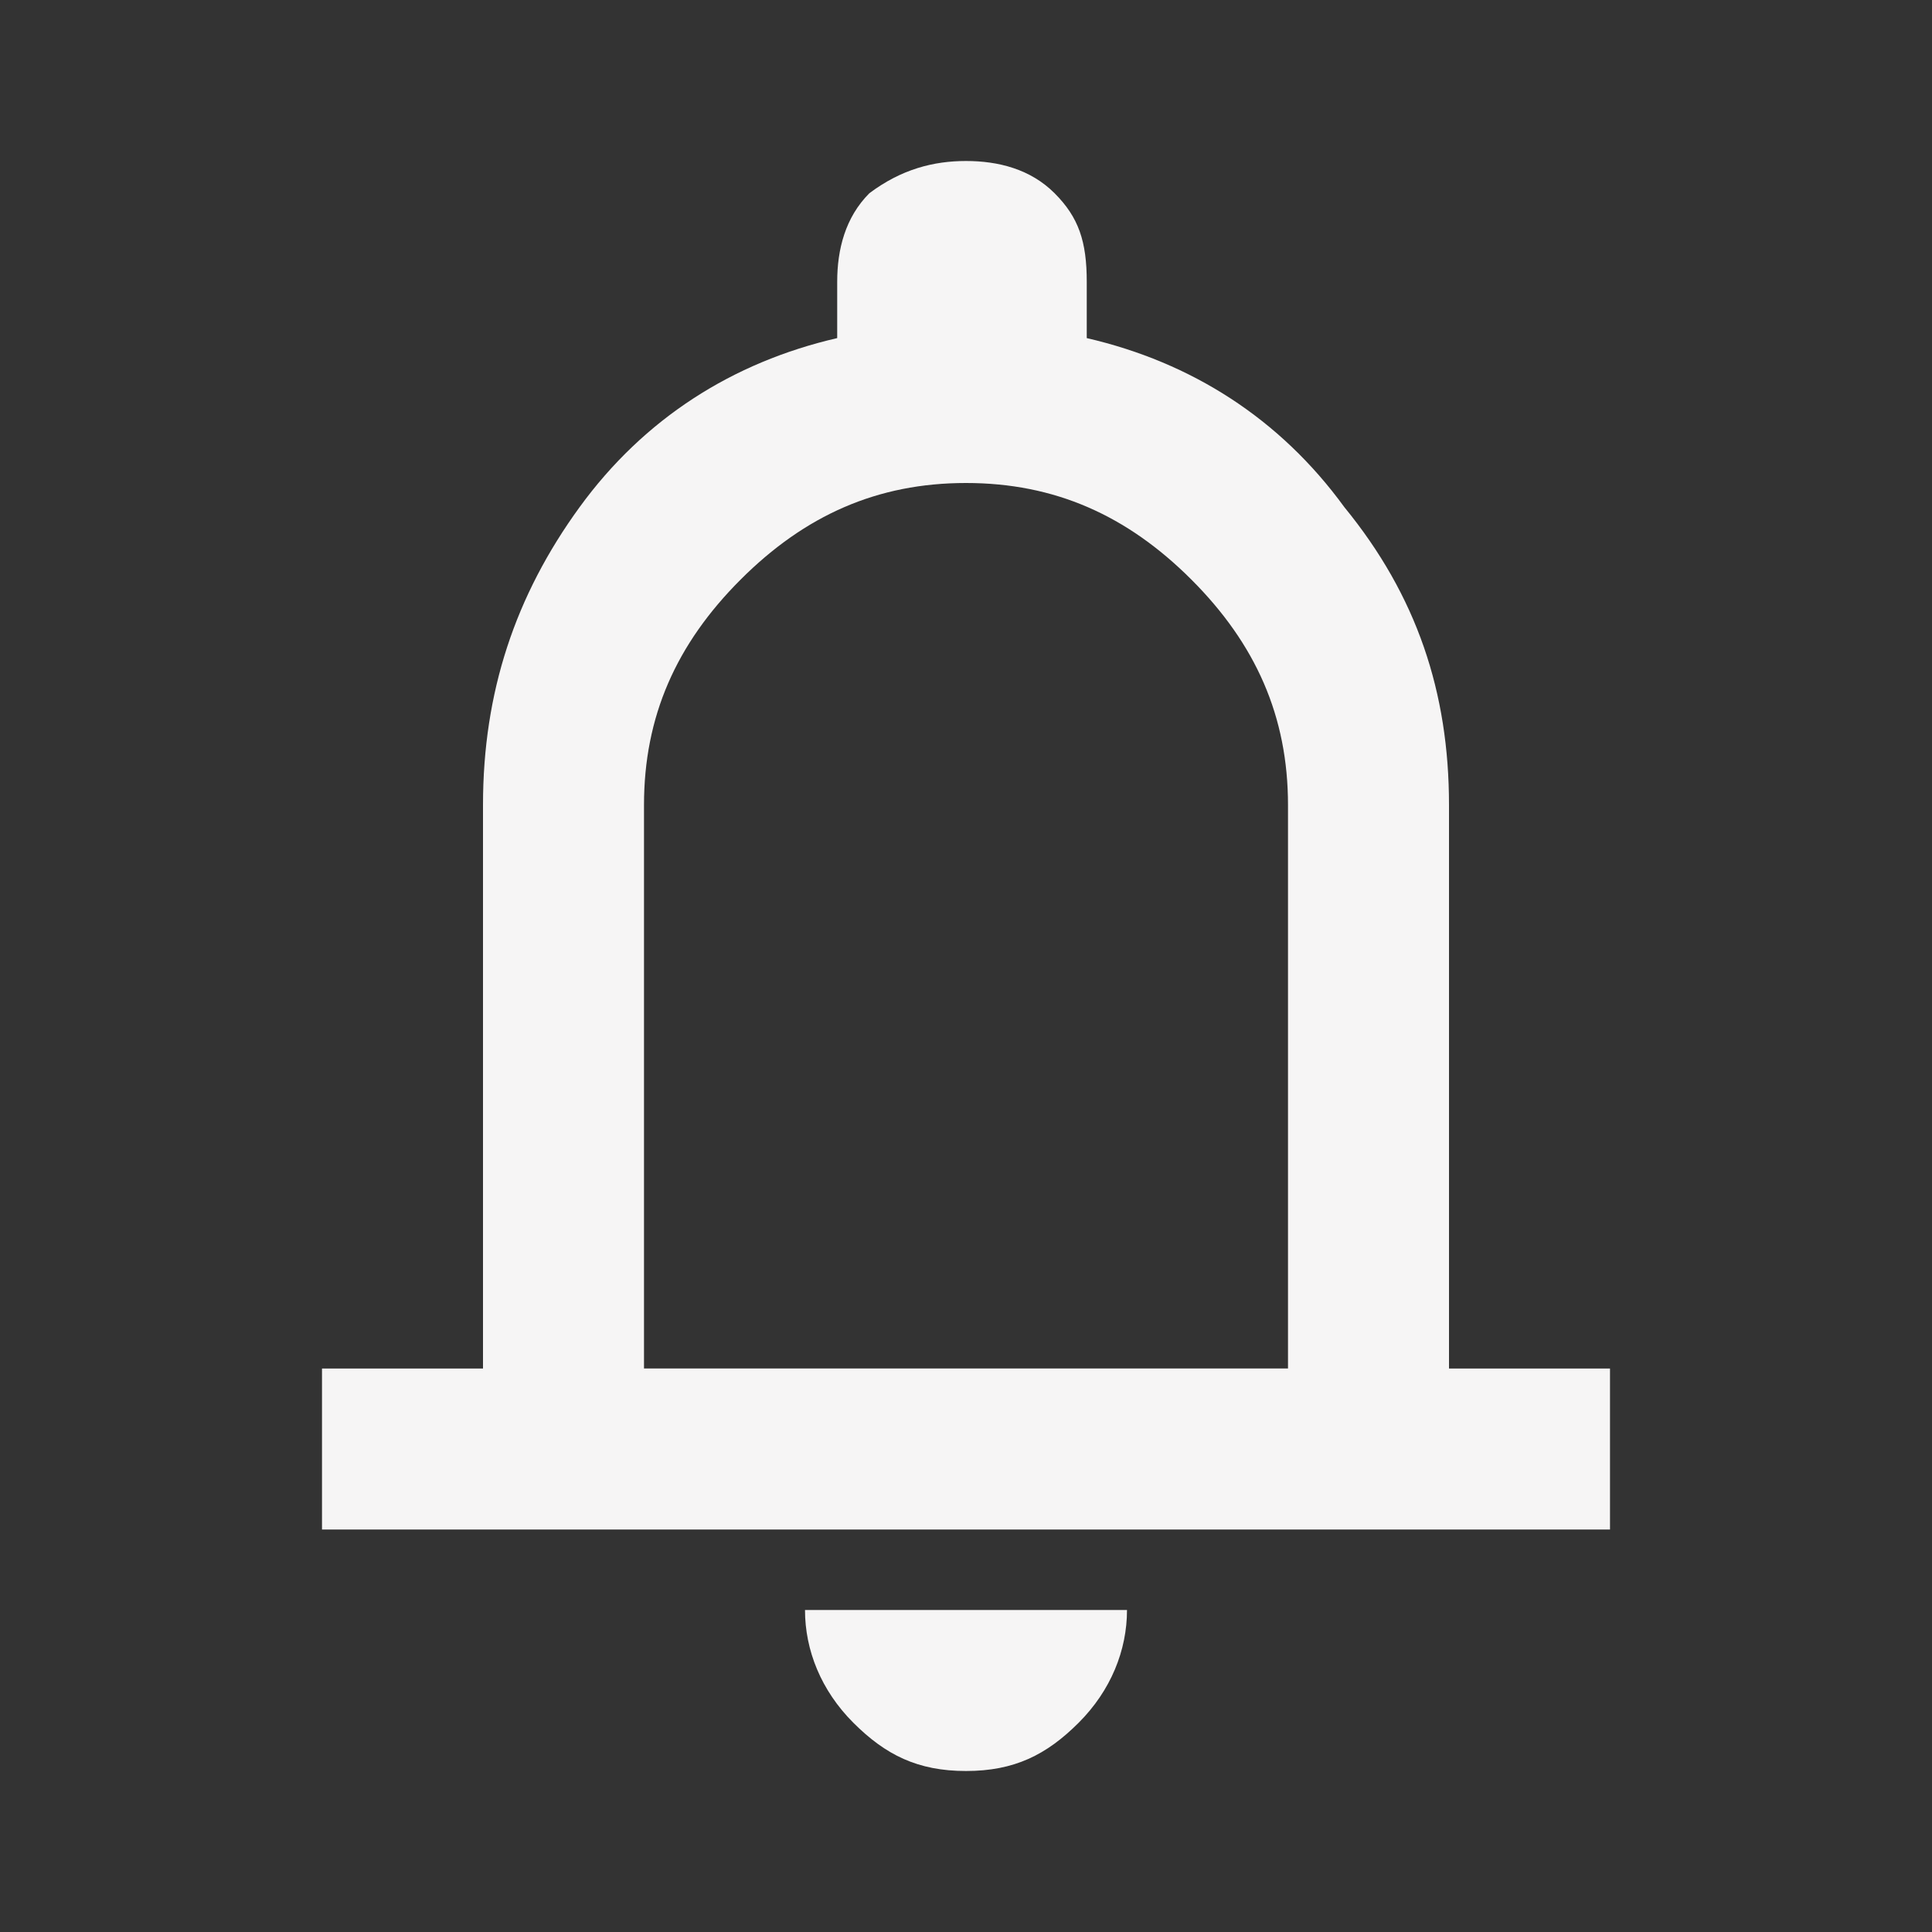 <?xml version="1.0" encoding="utf-8"?>
<!-- Generator: Adobe Illustrator 28.1.0, SVG Export Plug-In . SVG Version: 6.00 Build 0)  -->
<svg version="1.1" id="Layer_1" xmlns="http://www.w3.org/2000/svg" xmlns:xlink="http://www.w3.org/1999/xlink" x="0px" y="0px"
	 viewBox="0 0 24 24" style="enable-background:new 0 0 24 24;" xml:space="preserve">
<rect x="0" y="0" width="24" height="24" fill="#333333" stroke="none"/>
<style type="text/css">
	.st0{fill:#F6F5F5;}
</style>
<path class="st0" d="M4,19v-2h2v-7c0-1.4,0.4-2.6,1.2-3.7s1.9-1.8,3.2-2.1V3.5c0-0.4,0.1-0.8,0.4-1.1C11.2,2.1,11.6,2,12,2
	c0.4,0,0.8,0.1,1.1,0.4c0.3,0.3,0.4,0.6,0.4,1.1v0.7c1.3,0.3,2.4,1,3.2,2.1C17.6,7.4,18,8.6,18,10v7h2v2H4z M12,22
	c-0.6,0-1-0.2-1.4-0.6S10,20.5,10,20h4c0,0.5-0.2,1-0.6,1.4S12.6,22,12,22z M8,17h8v-7c0-1.1-0.4-2-1.2-2.8S13.1,6,12,6
	s-2,0.4-2.8,1.2S8,8.9,8,10V17z"/>
</svg>
